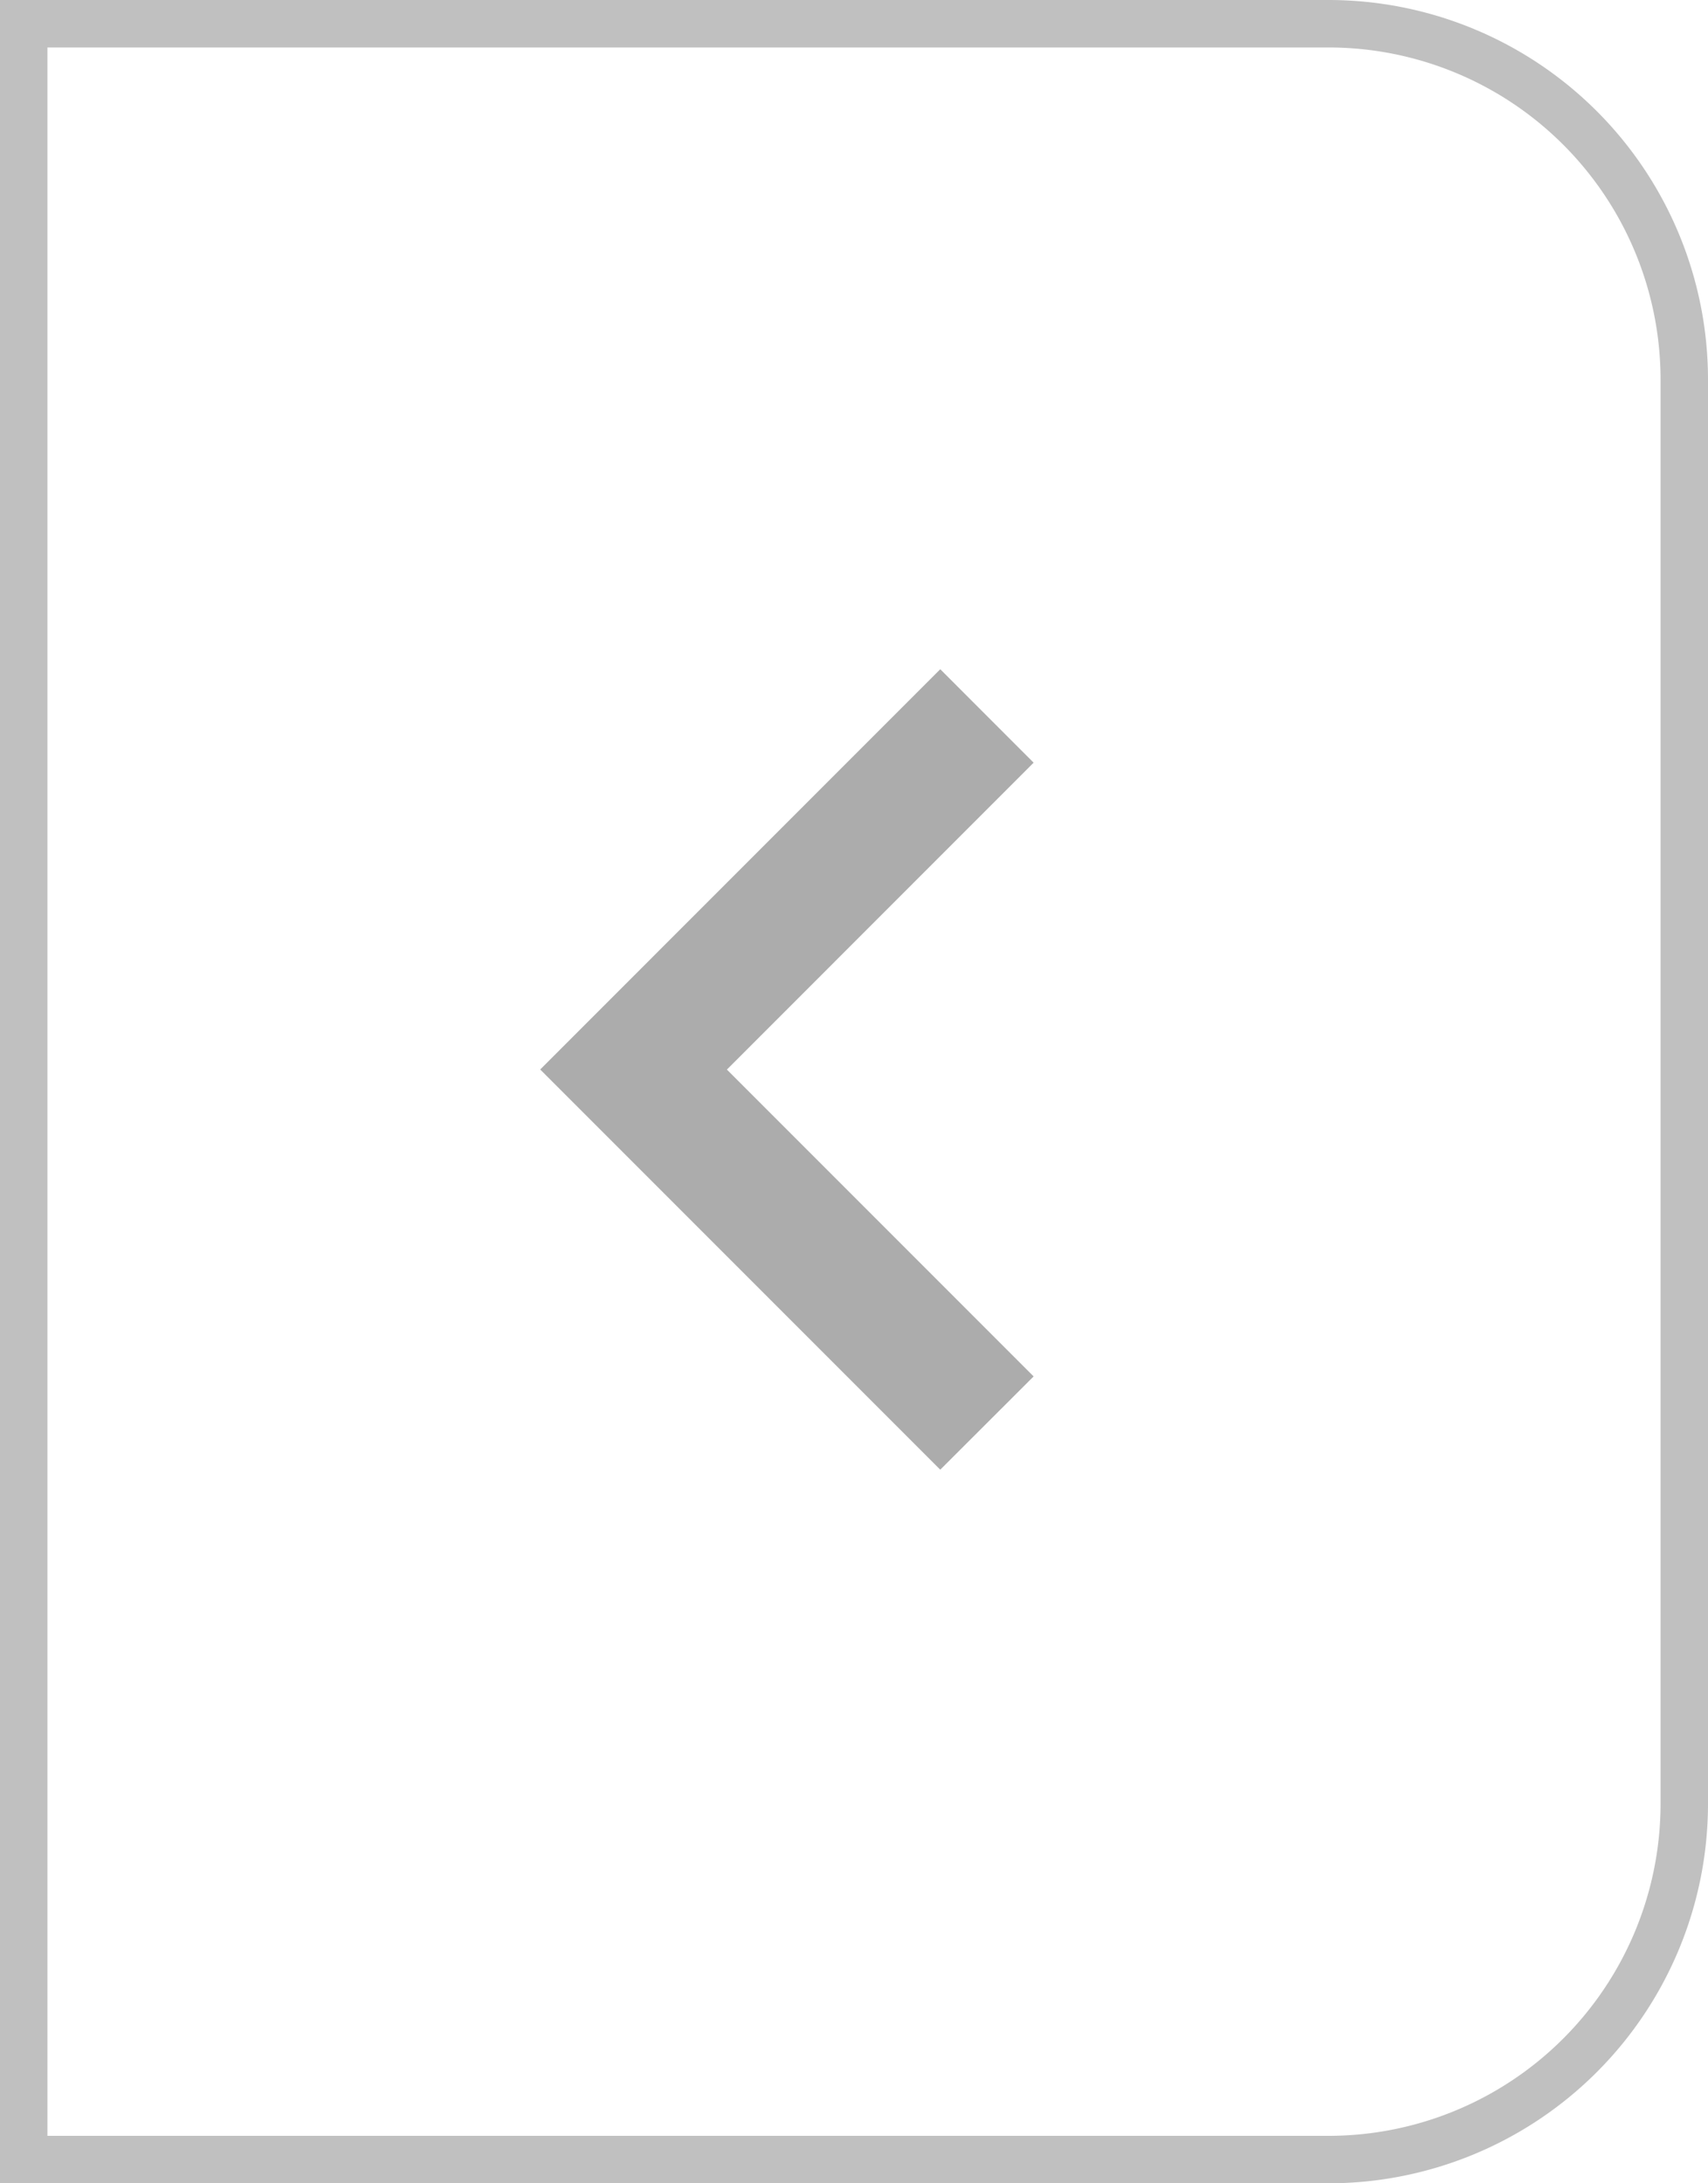 <svg xmlns="http://www.w3.org/2000/svg" width="36" height="46" viewBox="0 0 36 46">
        <g fill="none" fill-rule="evenodd">
          <g transform="matrix(-1 0 0 1 36 0)">
            <path id="a" d="M8 0h28v46H8a8 8 0 0 1-8-8V8a8 8 0 0 1 8-8z" />
            <path stroke="#C0C0C0" d="M35.5 45.5V.5H8A7.5 7.5 0 0 0 .5 8v30A7.5 7.5 0 0 0 8 45.5h27.5z" />
          </g>
          <path fill="#ACACAC" d="M21.786 16.069L19.818 14.1l-8.432 8.433 8.432 8.432L21.786 29l-6.465-6.465z" />
        </g>
      </svg>
